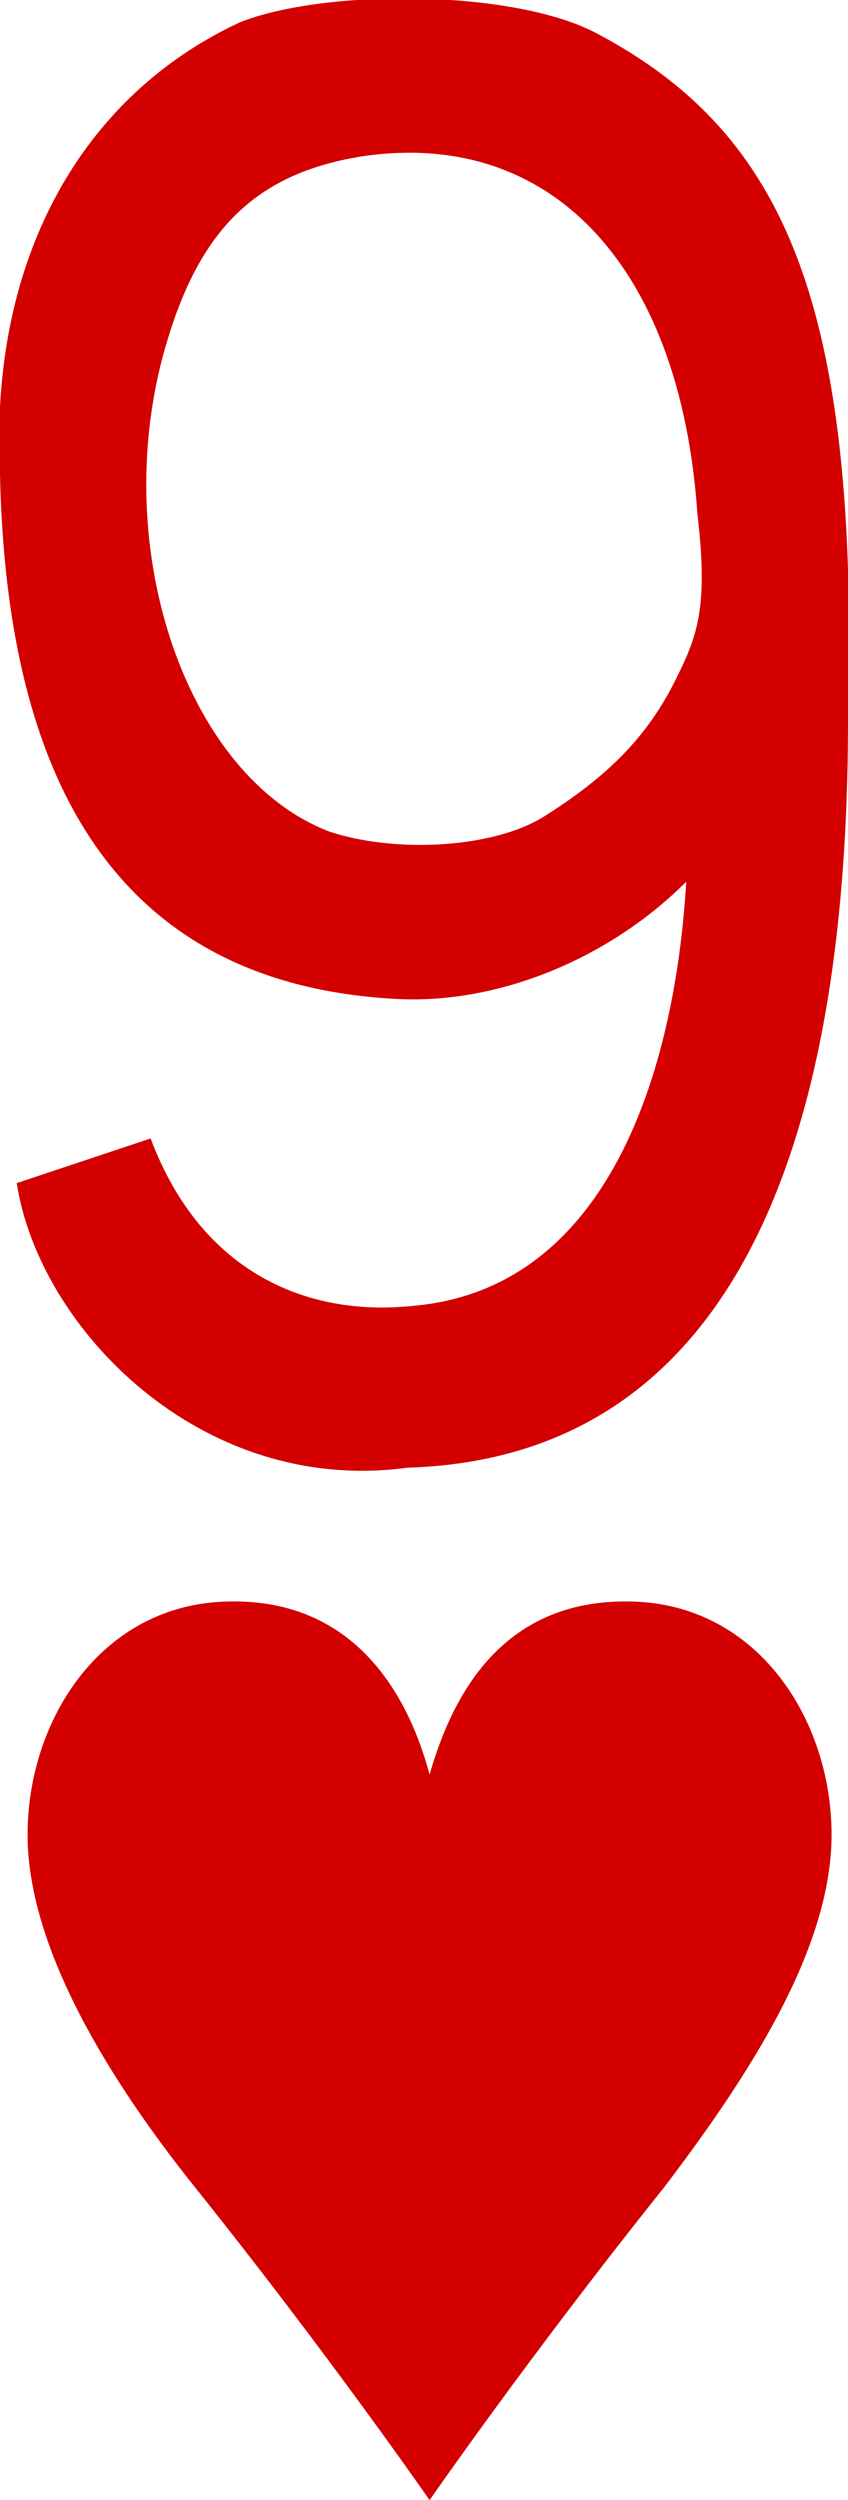 <!-- Generator: Adobe Illustrator 19.2.1, SVG Export Plug-In  -->
<svg version="1.1"
	 xmlns="http://www.w3.org/2000/svg" xmlns:xlink="http://www.w3.org/1999/xlink" xmlns:a="http://ns.adobe.com/AdobeSVGViewerExtensions/3.0/"
	 x="0px" y="0px" width="15.2px" height="44.8px" viewBox="0 0 15.2 44.8" style="enable-background:new 0 0 15.2 44.8;"
	 xml:space="preserve">
<style type="text/css">
	.st0{fill:#D40000;}
</style>
<defs>
</defs>
<path id="path10242-3-8_2_" class="st0" d="M7.7,44.8c0,0-1.8-2.6-4.2-5.6c-1.6-2-2.9-4.2-3-6.1C0.4,31,1.7,28.8,4,28.7
	s3.3,1.6,3.7,3.1c0.4-1.4,1.3-3.2,3.7-3.1c2.3,0.1,3.6,2.3,3.5,4.4c-0.1,1.9-1.4,4-3,6.1C9.5,42.2,7.7,44.8,7.7,44.8z"/>
<path id="path29-5-8-5-4_2_" class="st0" d="M0.3,21.2l2.4-0.8c0.9,2.4,2.8,3.2,4.7,3c3.5-0.3,4.7-4.2,4.9-7.6
	c-1.4,1.4-3.4,2.2-5.2,2.1c-5.6-0.3-7-4.8-7.1-9.4c-0.2-3.9,1.5-6.8,4.3-8.1c1.5-0.6,4.9-0.6,6.4,0.2c3.4,1.8,4.7,4.9,4.5,12.3
	c0,6.1-1.3,13.2-7.9,13.4C3.6,26.8,0.7,23.8,0.3,21.2L0.3,21.2L0.3,21.2z M9.8,14.6c1.1-0.7,1.8-1.4,2.3-2.4c0.4-0.8,0.6-1.3,0.4-3
	c-0.3-4.4-2.6-6.9-6-6.4C4.6,3.1,3.6,4.1,3,6.1c-1.1,3.6,0.3,7.8,2.9,8.8C7.1,15.3,8.9,15.2,9.8,14.6L9.8,14.6L9.8,14.6z"/>
</svg>
